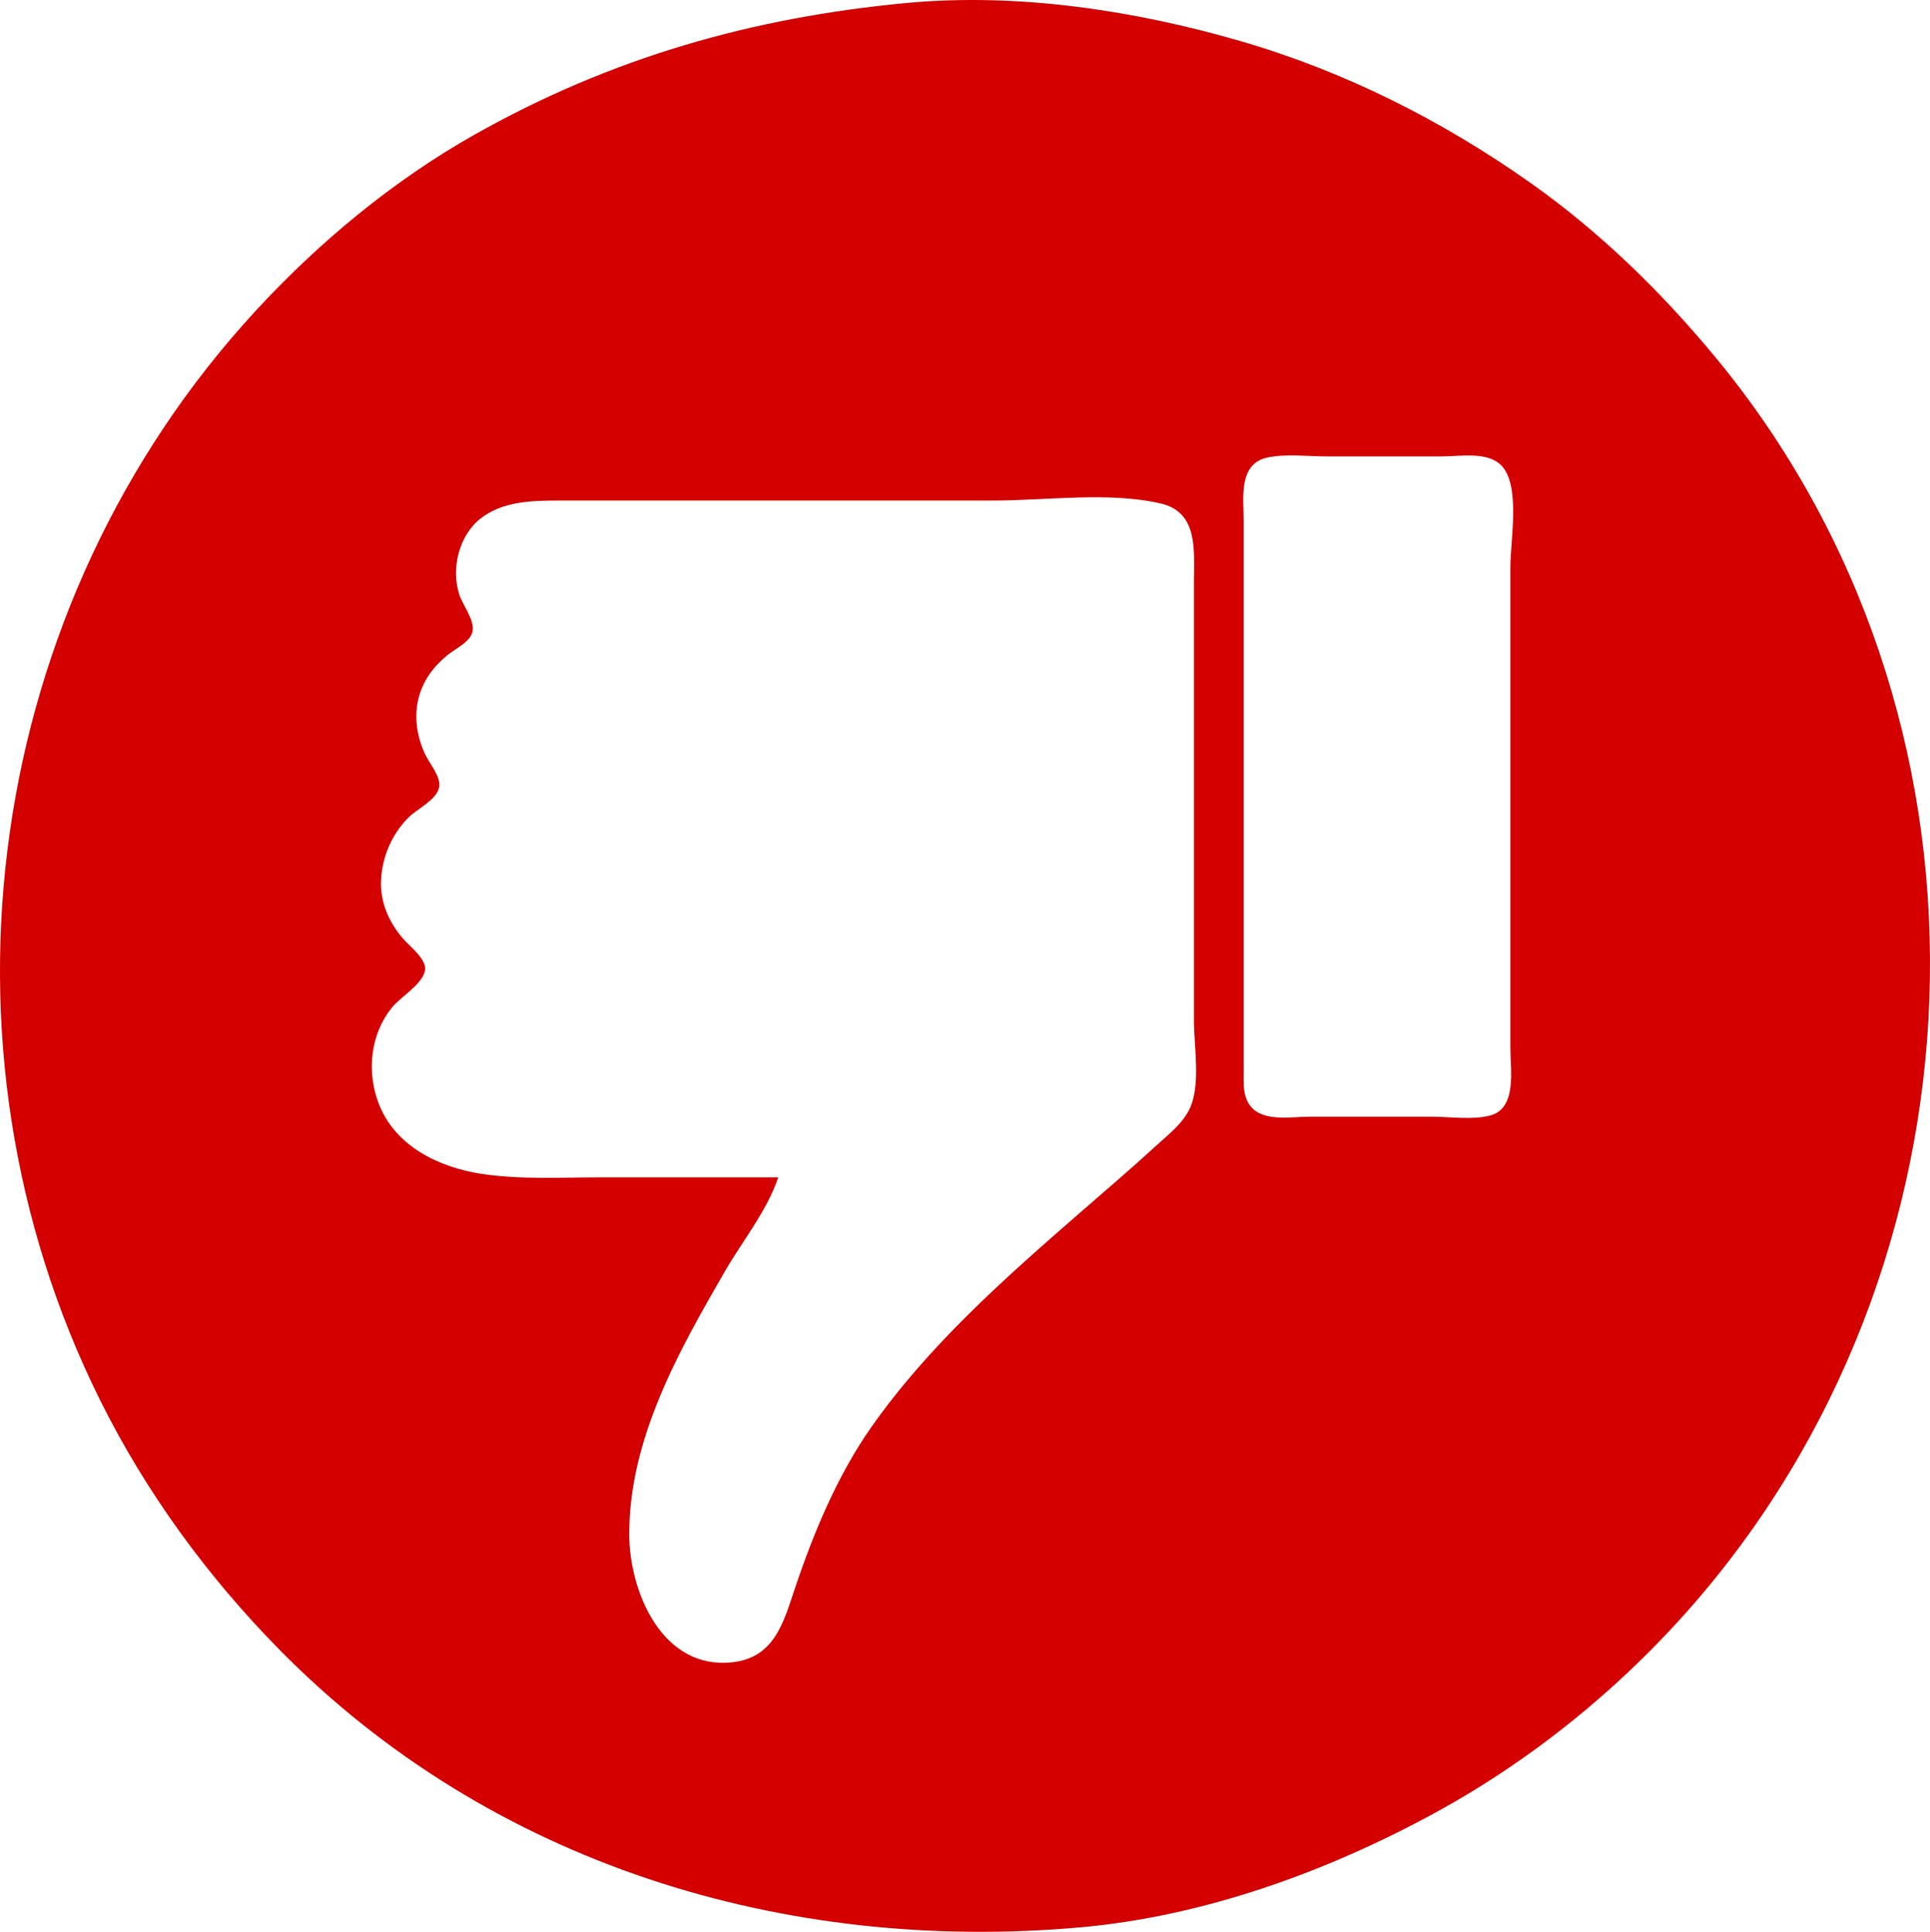 <?xml version="1.0" encoding="UTF-8" standalone="no"?>
<svg
   xmlns:dc="http://purl.org/dc/elements/1.1/"
   xmlns:cc="http://creativecommons.org/ns#"
   xmlns:rdf="http://www.w3.org/1999/02/22-rdf-syntax-ns#"
   xmlns:svg="http://www.w3.org/2000/svg"
   xmlns="http://www.w3.org/2000/svg"
   xmlns:sodipodi="http://sodipodi.sourceforge.net/DTD/sodipodi-0.dtd"
   xmlns:inkscape="http://www.inkscape.org/namespaces/inkscape"
   version="1.1"
   id="svg1144"
   width="503.612"
   height="504.169"
   viewBox="0 0 503.612 504.169"
   sodipodi:docname="thumbsdown.svg"
   inkscape:version="1.0beta2 (2b71d25, 2019-12-03)">
  <defs
     id="defs1148" />
  <sodipodi:namedview
     pagecolor="#ffffff"
     bordercolor="#666666"
     inkscape:document-rotation="0"
     borderopacity="1"
     objecttolerance="10"
     gridtolerance="10"
     guidetolerance="10"
     inkscape:pageopacity="0"
     inkscape:pageshadow="2"
     inkscape:window-width="1920"
     inkscape:window-height="987"
     id="namedview1146"
     showgrid="false"
     inkscape:zoom="1.2170134"
     inkscape:cx="151.72987"
     inkscape:cy="280.16383"
     inkscape:window-x="1280"
     inkscape:window-y="23"
     inkscape:window-maximized="0"
     inkscape:current-layer="g1152" />
  <g
     inkscape:groupmode="layer"
     inkscape:label="Image"
     id="g1152"
     transform="translate(-34.09,-43.521)">
    <path
       style="opacity:1;mix-blend-mode:normal;fill-opacity:1;stroke:none;stroke-width:0.48;fill-rule:nonzero;fill:#d40000"
       d="m 270.76,44.293 c -40.444,3.781 -77.285,14.313 -112.8,34.342 -21.321,12.024 -40.818,28.23 -57.348,46.208 -70.384,76.553 -86.673,190.901 -40.436,284.032 11.961,24.092 28.056,46.134 46.92,65.28 55.131,55.958 131.78,79.195 208.784,72.379 32.252,-2.851 64.399,-14.477 92.64,-29.885 26.346,-14.371 50.258,-34.085 69.634,-56.987 77.227,-91.285 80.323,-230.158 3.523,-322.947 -14.098,-17.032 -30.1,-32.667 -48.196,-45.448 -23.136,-16.341 -48.597,-29.169 -75.84,-37.062 -27.614,-8.001 -58.083,-12.605 -86.88,-9.912 m 94.082,118.63 c 4.833,-1.018 10.434,-0.288 15.358,-0.288 h 30.24 c 4.786,0 11.995,-1.393 15.569,2.541 4.854,5.342 2.191,19.456 2.191,26.259 v 72.48 53.28 c 0,5.447 1.802,15.614 -5.29,17.462 -4.661,1.214 -10.551,0.298 -15.35,0.298 h -31.68 c -4.671,0 -11.991,1.421 -15.368,-2.605 -2.206,-2.63 -1.911,-6.183 -1.912,-9.395 v -18.24 -74.4 -50.88 c 0,-5.933 -1.45,-14.892 6.242,-16.512 m -127.682,187.872 h -47.04 c -10.059,0 -20.27,0.599 -30.24,-0.895 -11.377,-1.705 -22.956,-7.348 -27.124,-18.785 -2.972,-8.155 -1.973,-17.607 3.474,-24.479 2.351,-2.966 7.662,-5.863 8.712,-9.563 0.847,-2.983 -3.971,-6.603 -5.684,-8.592 -3.777,-4.385 -6.032,-9.612 -5.725,-15.446 0.32,-6.081 2.91,-11.956 7.223,-16.238 2.216,-2.2 7.517,-4.645 7.958,-8.034 0.347,-2.658 -2.594,-6.062 -3.677,-8.368 -2.091,-4.451 -2.947,-9.581 -1.793,-14.4 1.137,-4.749 3.83,-8.374 7.548,-11.457 1.99,-1.651 6.219,-3.548 6.634,-6.379 0.438,-2.988 -2.607,-6.727 -3.504,-9.524 -2.156,-6.723 -0.083,-15.295 5.505,-19.737 5.632,-4.477 13.251,-4.739 20.135,-4.743 h 26.4 87.36 c 13.839,0 30.164,-2.362 43.68,0.777 9.849,2.287 8.64,12.426 8.64,20.343 v 61.44 53.28 c 0,6.762 1.853,16.85 -1.192,23.04 -1.932,3.925 -5.736,6.787 -8.888,9.686 -6.436,5.92 -13.086,11.574 -19.68,17.314 -19.567,17.033 -39.532,34.674 -54.501,56.04 -8.774,12.526 -14.932,27.306 -19.79,41.76 -3.033,9.024 -5.368,18.312 -16.429,19.512 -18.335,1.992 -26.871,-18.461 -26.88,-33.432 -0.014,-24.878 12.848,-47.657 24.985,-68.64 4.539,-7.848 11.028,-15.854 13.895,-24.48 z"
       id="path1717"
       inkscape:connector-curvature="0"
       inkscape:export-xdpi="200"
       inkscape:export-ydpi="200" />
  </g>
</svg>

